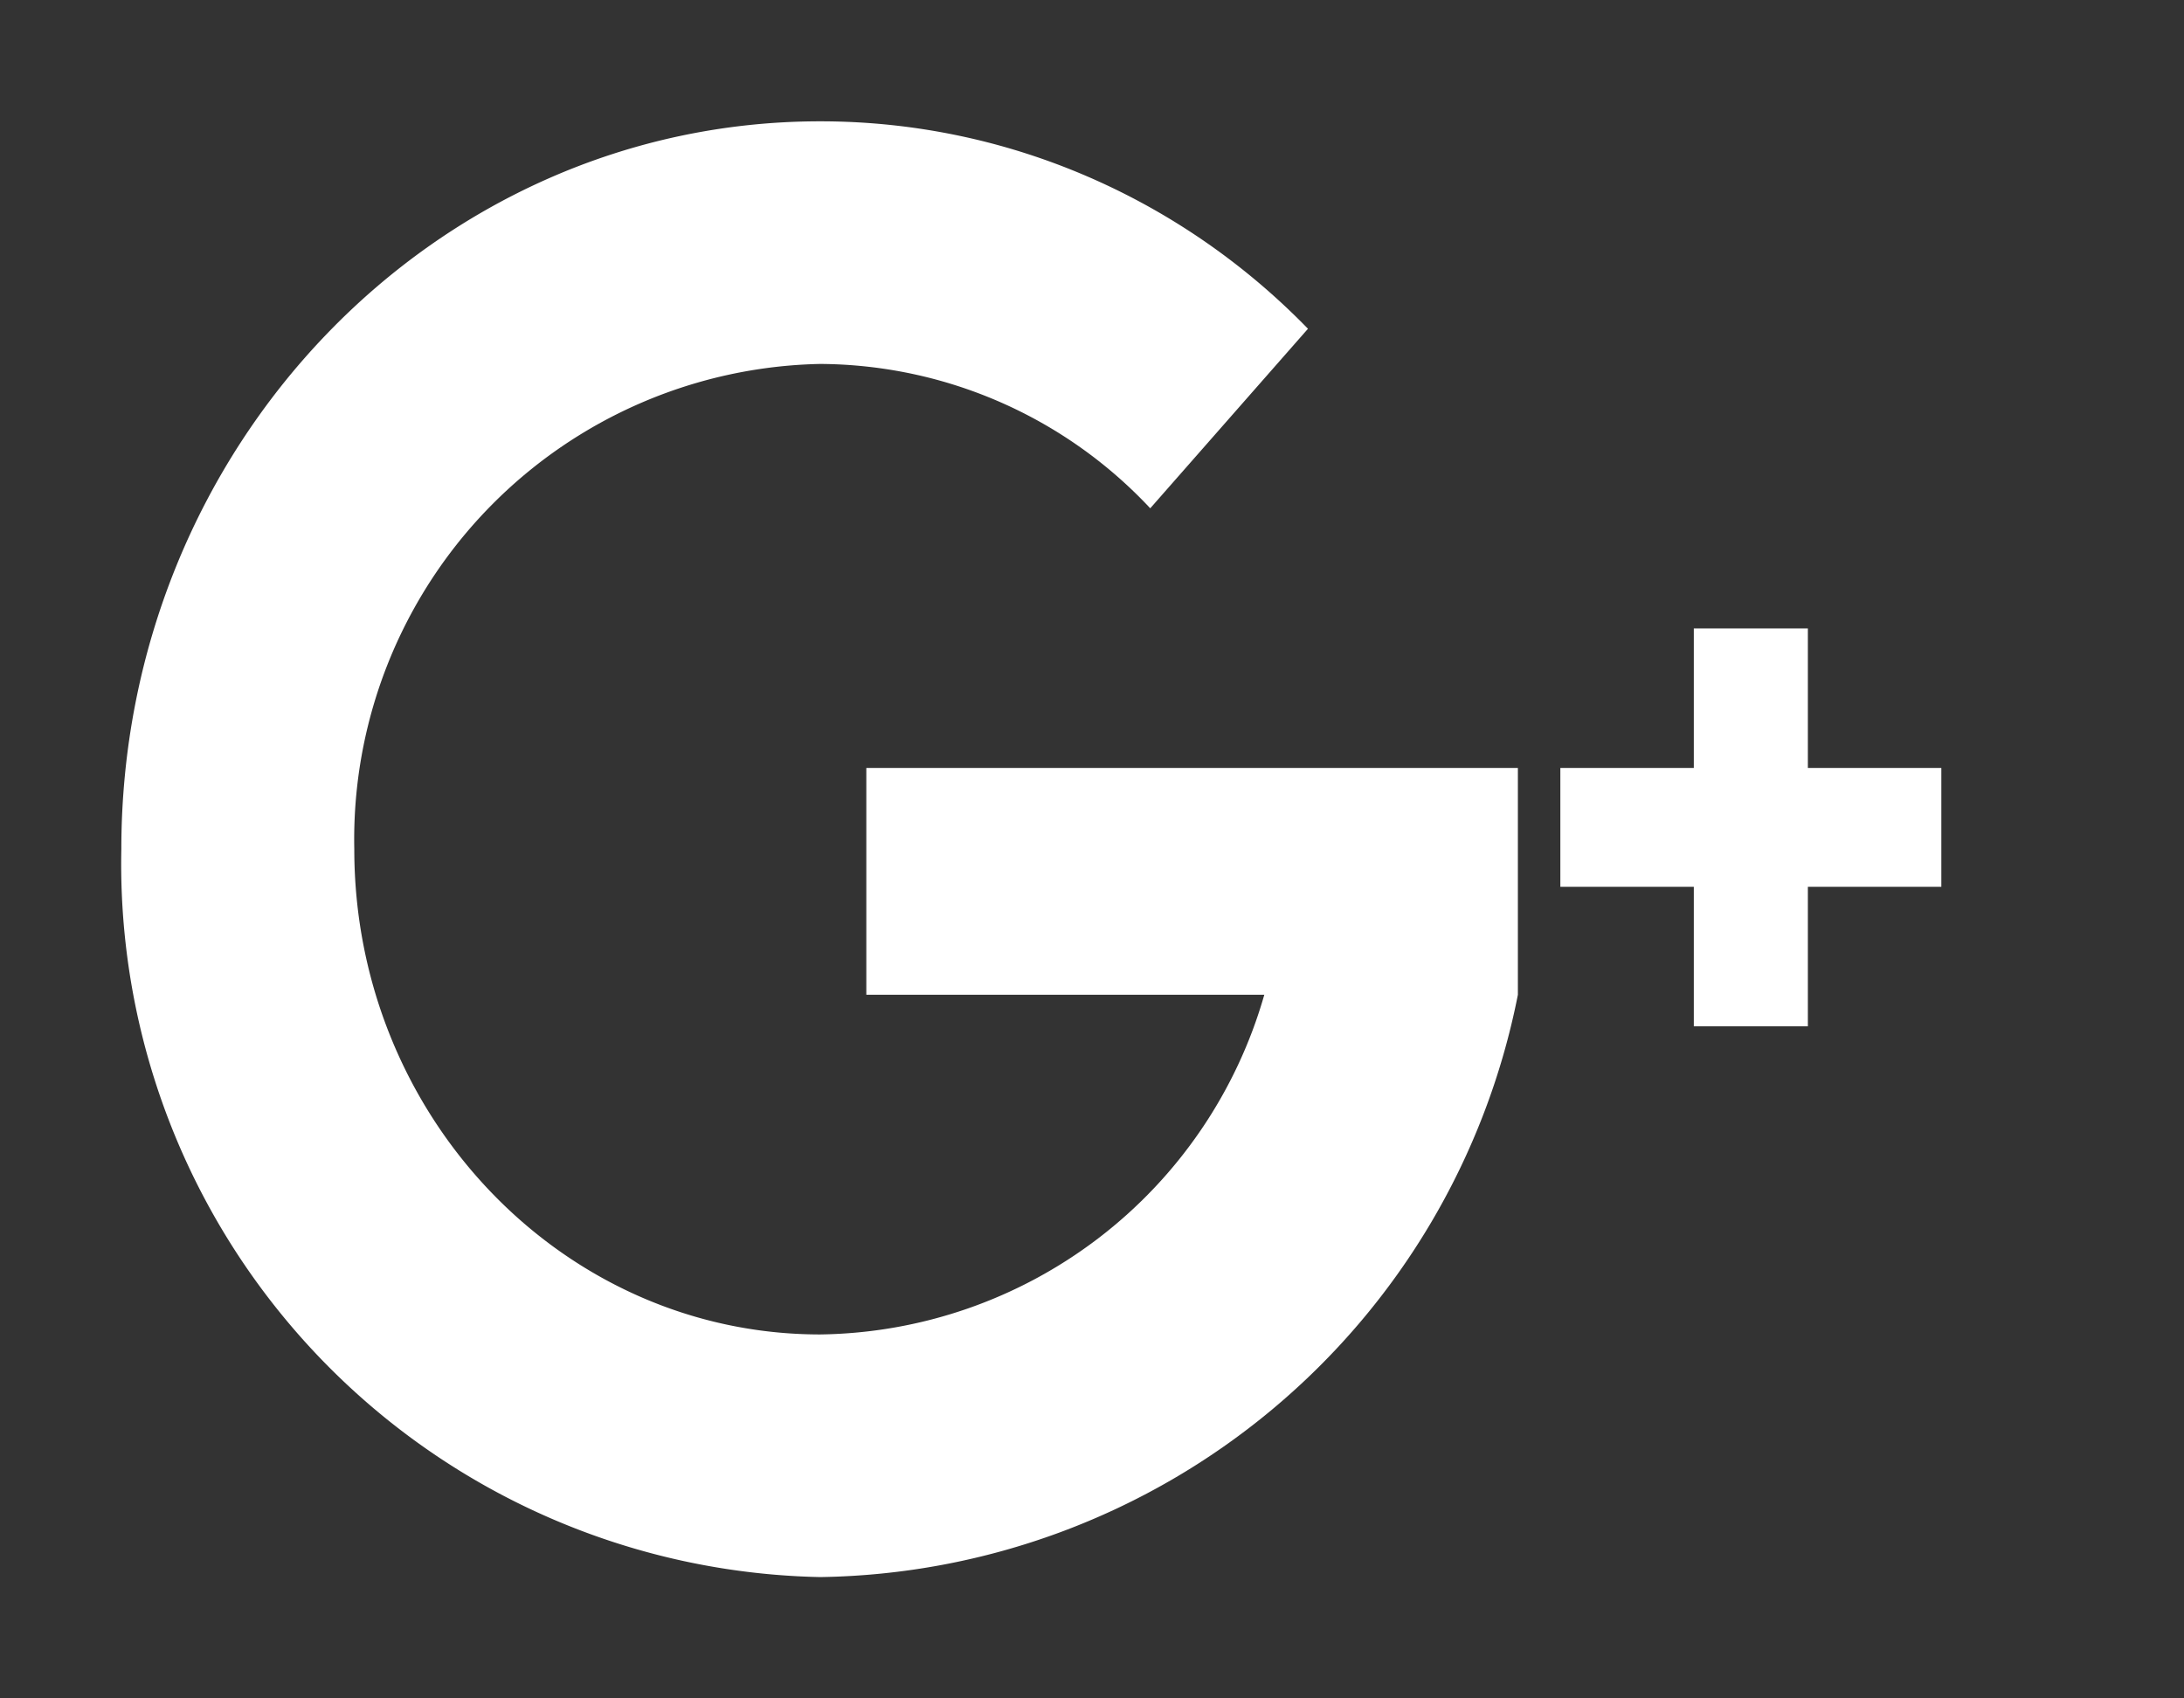<svg xmlns="http://www.w3.org/2000/svg" xmlns:xlink="http://www.w3.org/1999/xlink" width="18" height="14" viewBox="0 0 18 14"><rect x="0" y="0" width="18" height="14" fill="#333333" stroke="none"/><defs><path id="ij4ja" d="M569.51 2184.33v1.87a5.95 5.95 0 0 1-5.75 4.8 5.88 5.88 0 0 1-5.76-6c0-3.31 2.58-6 5.76-6 1.56 0 2.99.65 4.02 1.71l-1.3 1.48a3.75 3.75 0 0 0-2.72-1.19 3.92 3.92 0 0 0-3.84 4c0 2.2 1.72 4 3.84 4a3.86 3.86 0 0 0 3.66-2.8h-3.28v-1.87zm3.49.98h-1.1v1.15h-.94v-1.15h-1.1v-.98h1.1v-1.15h.94v1.15h1.1z"/></defs><g><g transform="translate(-557 -2178)"><use fill="#fff" xlink:href="#ij4ja"/></g></g></svg>
